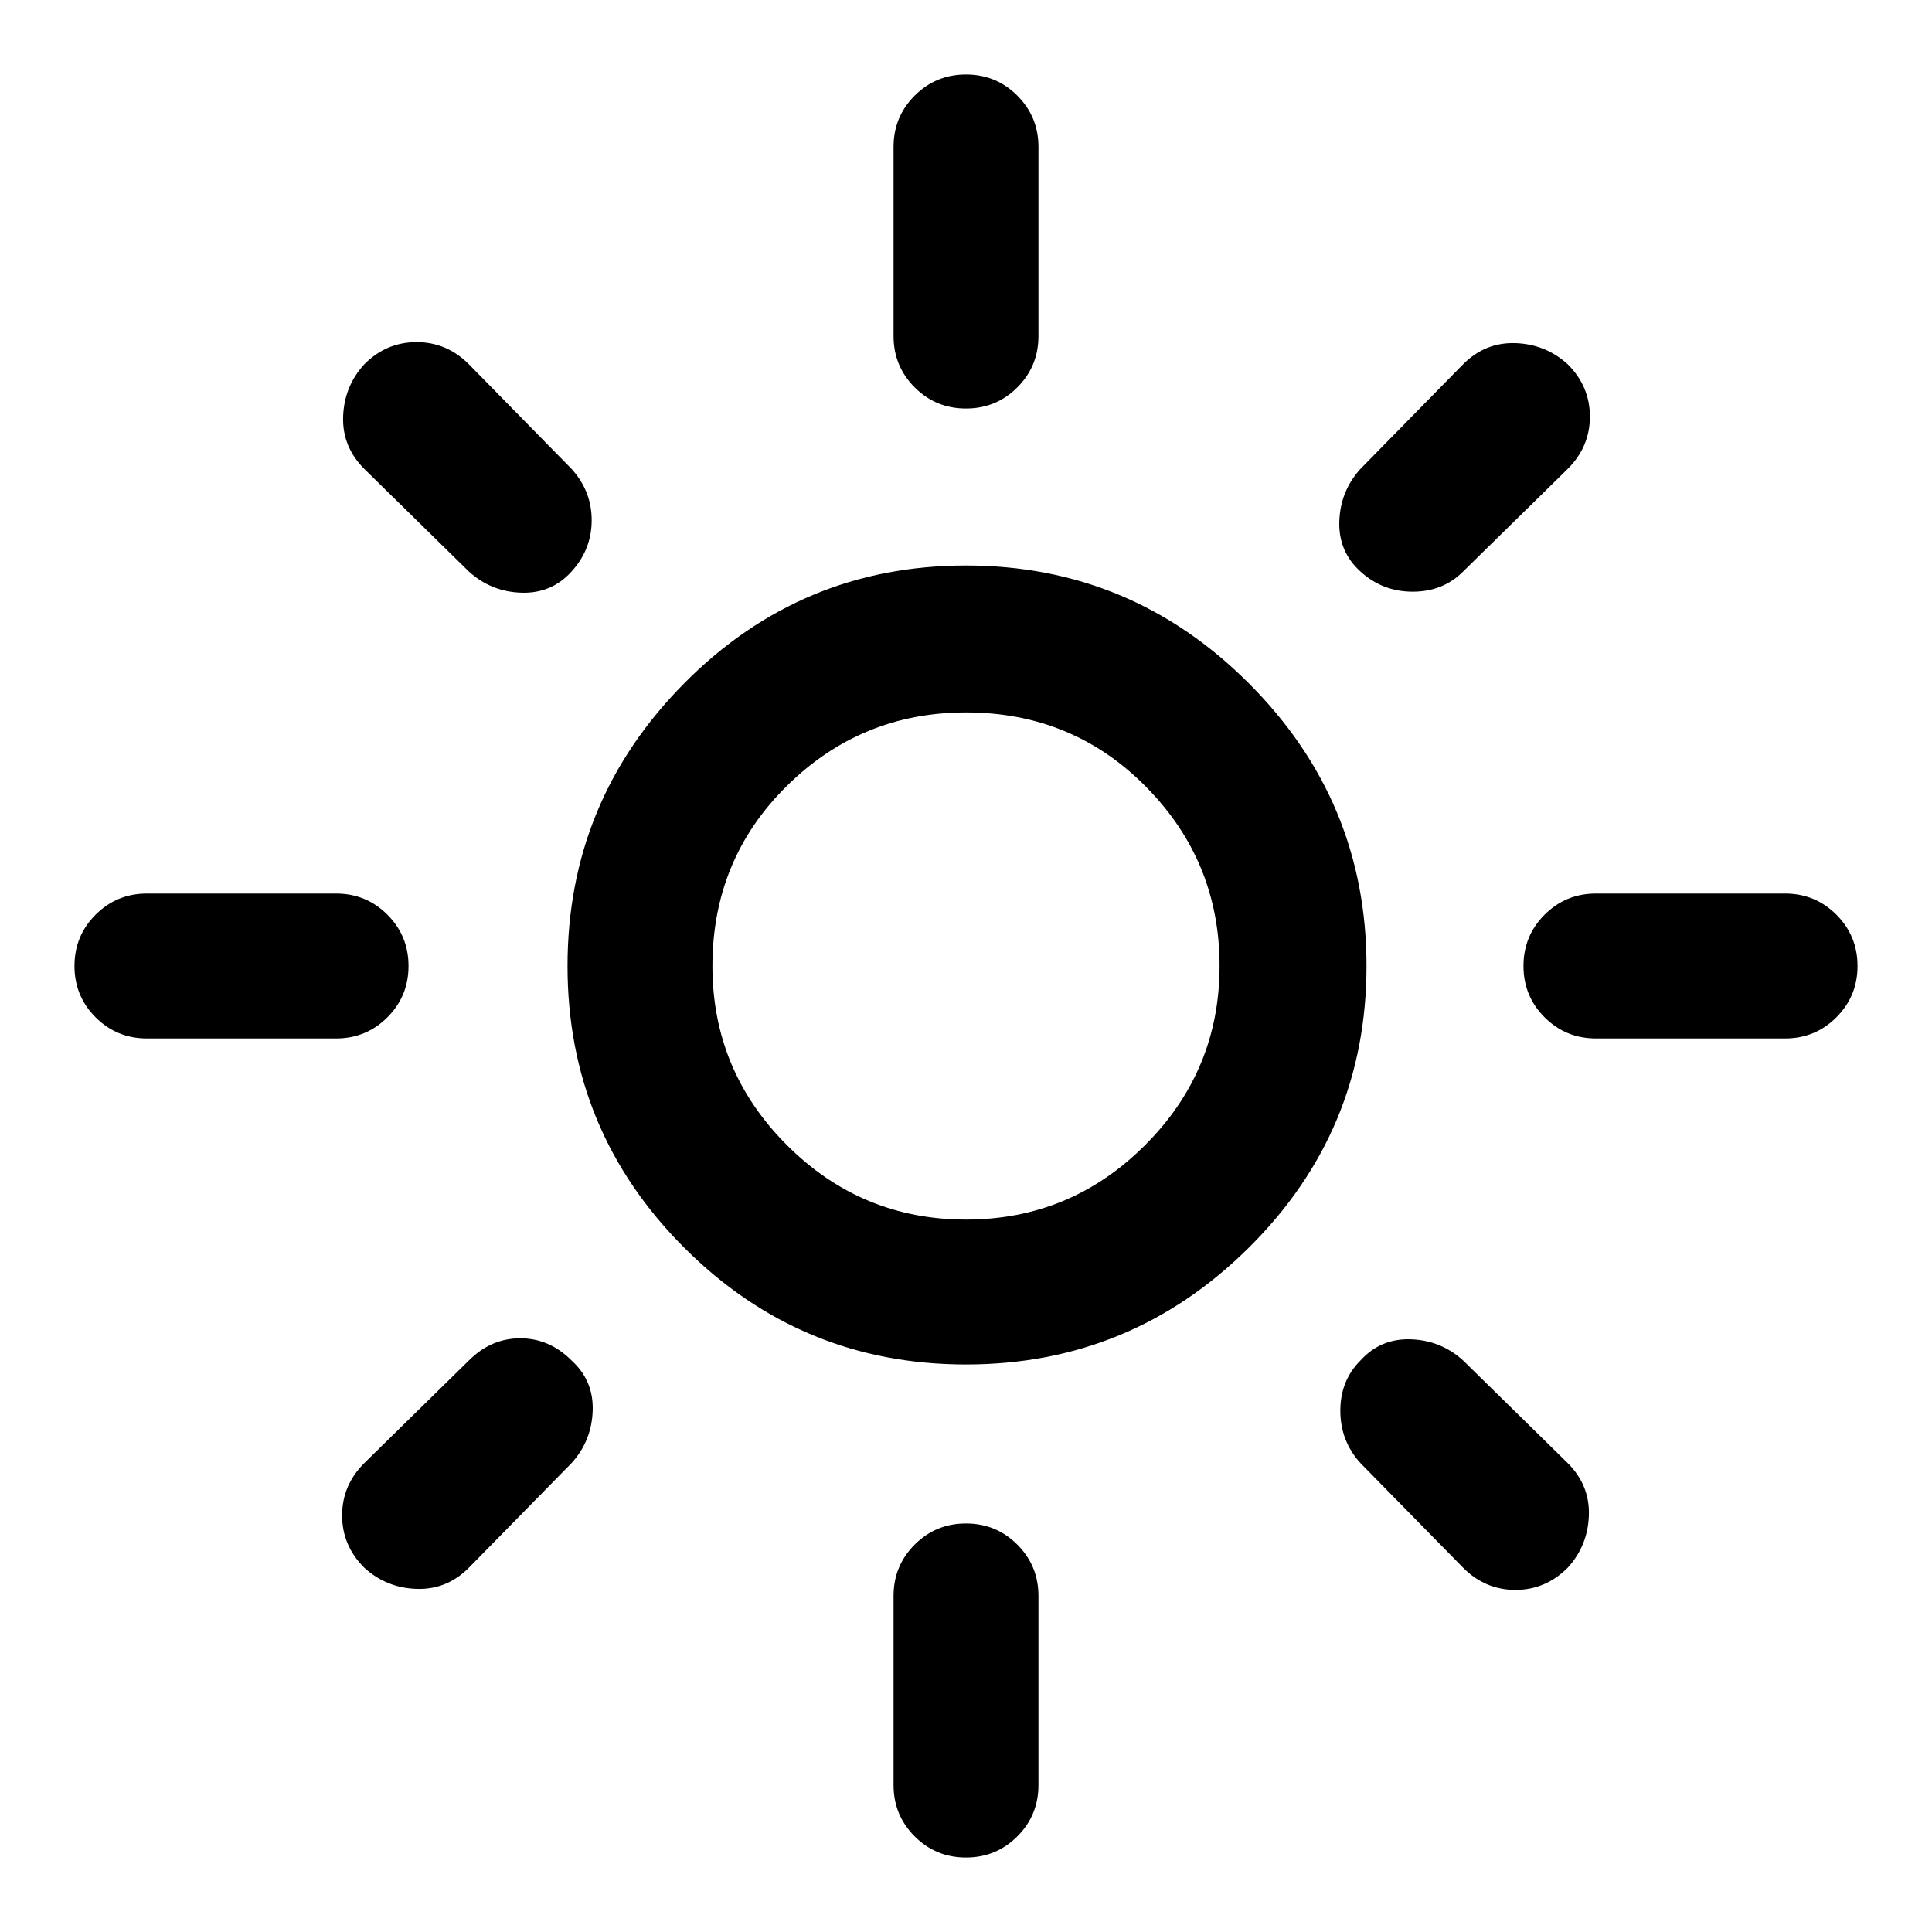 <svg xmlns="http://www.w3.org/2000/svg" height="40" width="40"><path d="M20 25.25q2.167 0 3.708-1.542Q25.25 22.167 25.25 20q0-2.167-1.521-3.708Q22.208 14.75 20 14.75q-2.167 0-3.708 1.521Q14.75 17.792 14.75 20q0 2.167 1.542 3.708Q17.833 25.25 20 25.25Zm0 3q-3.417 0-5.833-2.417Q11.75 23.417 11.75 20q0-3.417 2.417-5.854 2.416-2.438 5.833-2.438 3.417 0 5.854 2.438 2.438 2.437 2.438 5.854 0 3.417-2.438 5.833Q23.417 28.25 20 28.25ZM3.042 21.5q-.625 0-1.063-.438-.437-.437-.437-1.062t.437-1.062q.438-.438 1.063-.438h3.916q.625 0 1.063.438.437.437.437 1.062t-.437 1.062q-.438.438-1.063.438Zm30 0q-.625 0-1.063-.438-.437-.437-.437-1.062t.437-1.062q.438-.438 1.063-.438h3.916q.625 0 1.063.438.437.437.437 1.062t-.437 1.062q-.438.438-1.063.438ZM20 8.458q-.625 0-1.062-.437-.438-.438-.438-1.063V3.042q0-.625.438-1.063.437-.437 1.062-.437t1.062.437q.438.438.438 1.063v3.916q0 .625-.438 1.063-.437.437-1.062.437Zm0 30q-.625 0-1.062-.437-.438-.438-.438-1.063v-3.916q0-.625.438-1.063.437-.437 1.062-.437t1.062.437q.438.438.438 1.063v3.916q0 .625-.438 1.063-.437.437-1.062.437ZM9.708 11.833 7.542 9.708q-.459-.458-.438-1.083.021-.625.438-1.083.458-.459 1.083-.459t1.083.459l2.125 2.166q.417.459.417 1.063 0 .604-.417 1.062-.416.459-1.041.438-.625-.021-1.084-.438Zm20.584 20.625-2.125-2.166q-.417-.459-.417-1.084t.417-1.041q.416-.459 1.041-.438.625.021 1.084.438l2.166 2.125q.459.458.438 1.083-.021.625-.438 1.083-.458.459-1.083.459t-1.083-.459Zm-2.125-20.625q-.459-.416-.438-1.041.021-.625.438-1.084l2.125-2.166q.458-.459 1.083-.438.625.021 1.083.438.459.458.459 1.083t-.459 1.083l-2.166 2.125q-.417.417-1.042.417t-1.083-.417ZM7.542 32.458q-.459-.458-.459-1.083t.459-1.083l2.166-2.125q.459-.459 1.063-.459.604 0 1.062.459.459.416.438 1.041-.021.625-.438 1.084l-2.125 2.166q-.458.459-1.083.438-.625-.021-1.083-.438ZM20 20Z"/></svg>